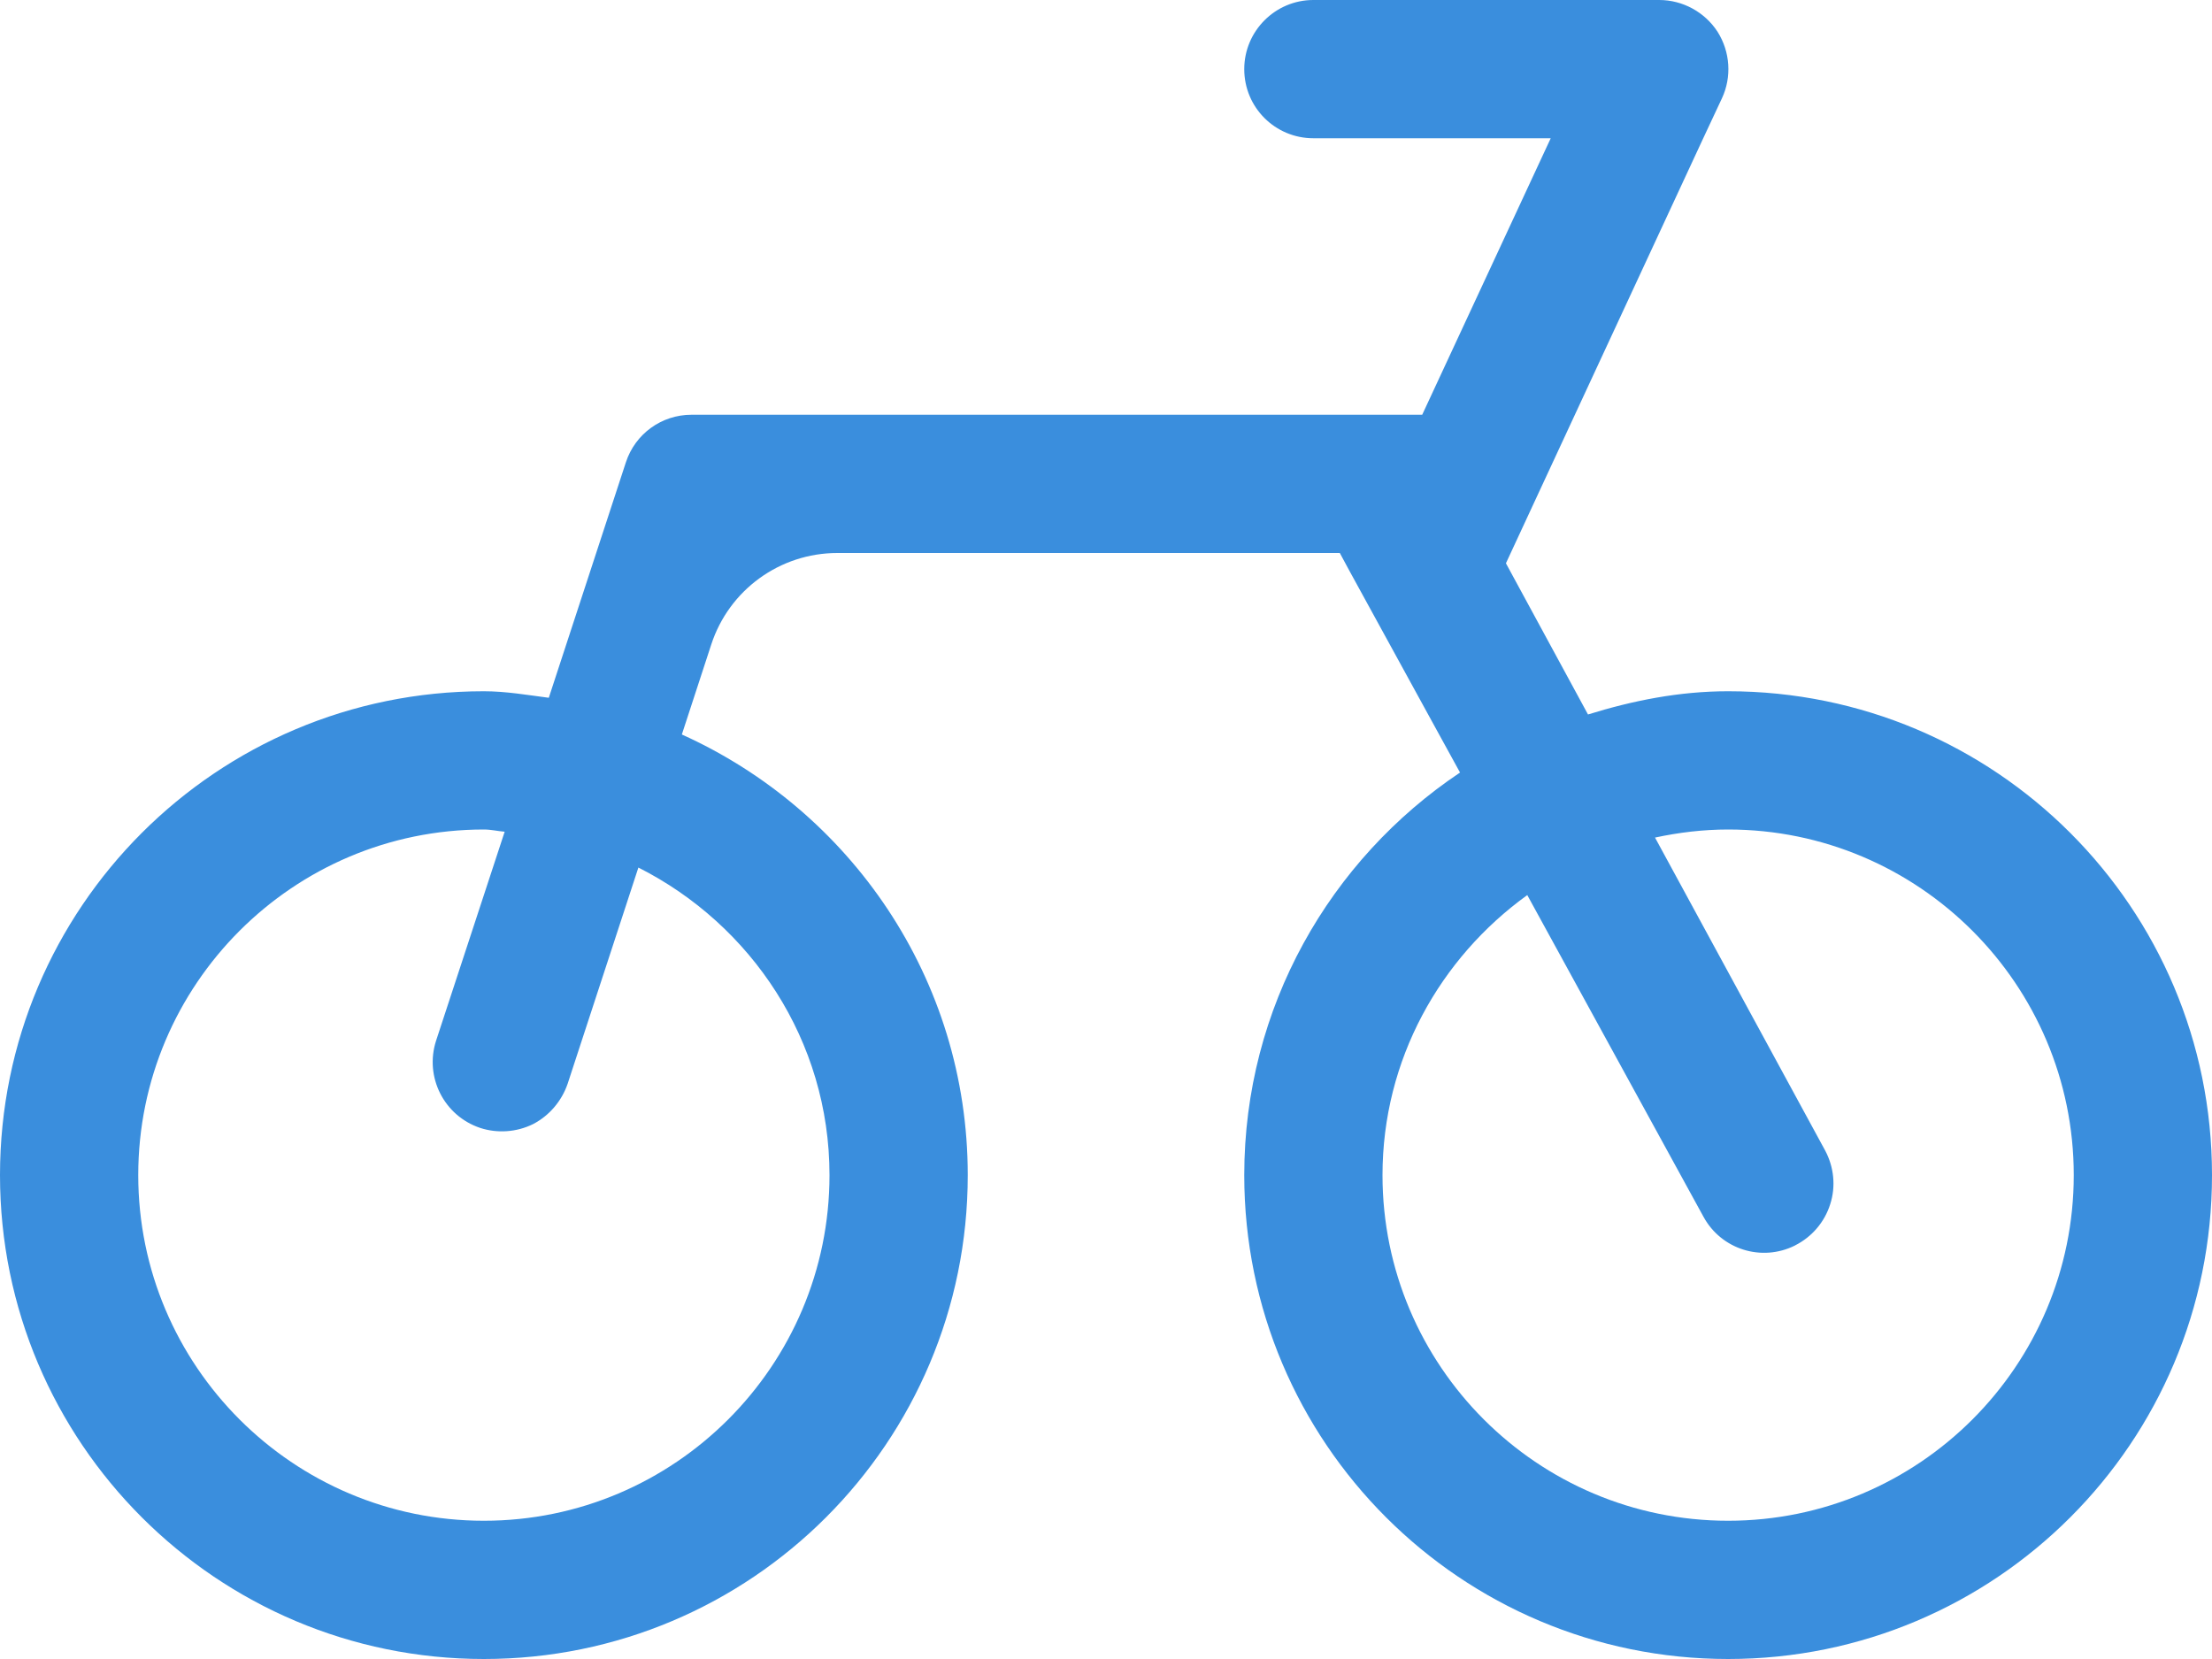 <?xml version="1.0" encoding="UTF-8"?>
<svg width="20px" height="15px" viewBox="0 0 20 15" version="1.1" xmlns="http://www.w3.org/2000/svg" xmlns:xlink="http://www.w3.org/1999/xlink">
    <!-- Generator: sketchtool 52.5 (67469) - http://www.bohemiancoding.com/sketch -->
    <title>6A0990D4-8BEC-4FCC-8B9A-E395DE3BA08B</title>
    <desc>Created with sketchtool.</desc>
    <g id="Page-1" stroke="none" stroke-width="1" fill="none" fill-rule="evenodd">
        <g id="Artboard-Copy" transform="translate(-58, -486)" fill="#3A8EDD" fill-rule="nonzero">
            <g id="Group" transform="translate(58, 486)">
                <path d="M15.625,6.25 C15.181,6.25 14.761,6.335 14.358,6.46 L13.616,5.093 L15.4,1.25 L15.569,0.889 C15.659,0.696 15.644,0.469 15.53,0.288 C15.415,0.11 15.215,0 15.002,0 L14.602,0 L11.875,0 C11.53,0 11.25,0.281 11.25,0.625 C11.25,0.972 11.53,1.25 11.875,1.25 L14.021,1.25 L12.859,3.75 L6.252,3.75 C5.981,3.75 5.743,3.923 5.659,4.18 L4.962,6.309 C4.768,6.284 4.575,6.25 4.375,6.25 C1.96,6.25 0,8.208 0,10.625 C0,13.042 1.96,15 4.375,15 C6.792,15 8.75,13.042 8.75,10.625 C8.75,8.848 7.686,7.327 6.165,6.641 L6.431,5.827 C6.592,5.334 7.051,5 7.571,5 L12.114,5 L12.202,5.163 L12.949,6.526 L13.201,6.985 C12.026,7.771 11.25,9.107 11.25,10.625 C11.25,13.042 13.21,15 15.625,15 C18.042,15 20,13.042 20,10.625 C20,8.208 18.042,6.25 15.625,6.25 Z M7.5,10.625 C7.5,12.349 6.099,13.75 4.375,13.75 C2.651,13.75 1.25,12.349 1.25,10.625 C1.25,8.901 2.651,7.5 4.375,7.5 C4.441,7.5 4.499,7.515 4.563,7.52 L3.943,9.409 C3.837,9.737 4.014,10.088 4.341,10.198 C4.497,10.249 4.671,10.237 4.819,10.164 C4.966,10.088 5.078,9.956 5.132,9.8 L5.772,7.844 C6.792,8.359 7.5,9.407 7.5,10.625 Z M15.625,13.75 C13.901,13.75 12.5,12.349 12.5,10.625 C12.5,9.582 13.02,8.662 13.809,8.093 L15.403,11.003 C15.564,11.297 15.928,11.411 16.228,11.262 L16.231,11.26 C16.382,11.184 16.497,11.05 16.548,10.888 C16.6,10.727 16.582,10.552 16.502,10.402 L14.964,7.573 C15.178,7.527 15.398,7.5 15.625,7.5 C17.349,7.5 18.75,8.901 18.75,10.625 C18.75,12.349 17.349,13.75 15.625,13.75 Z" id="Shape"></path>
            </g>
        </g>
    </g>
</svg>